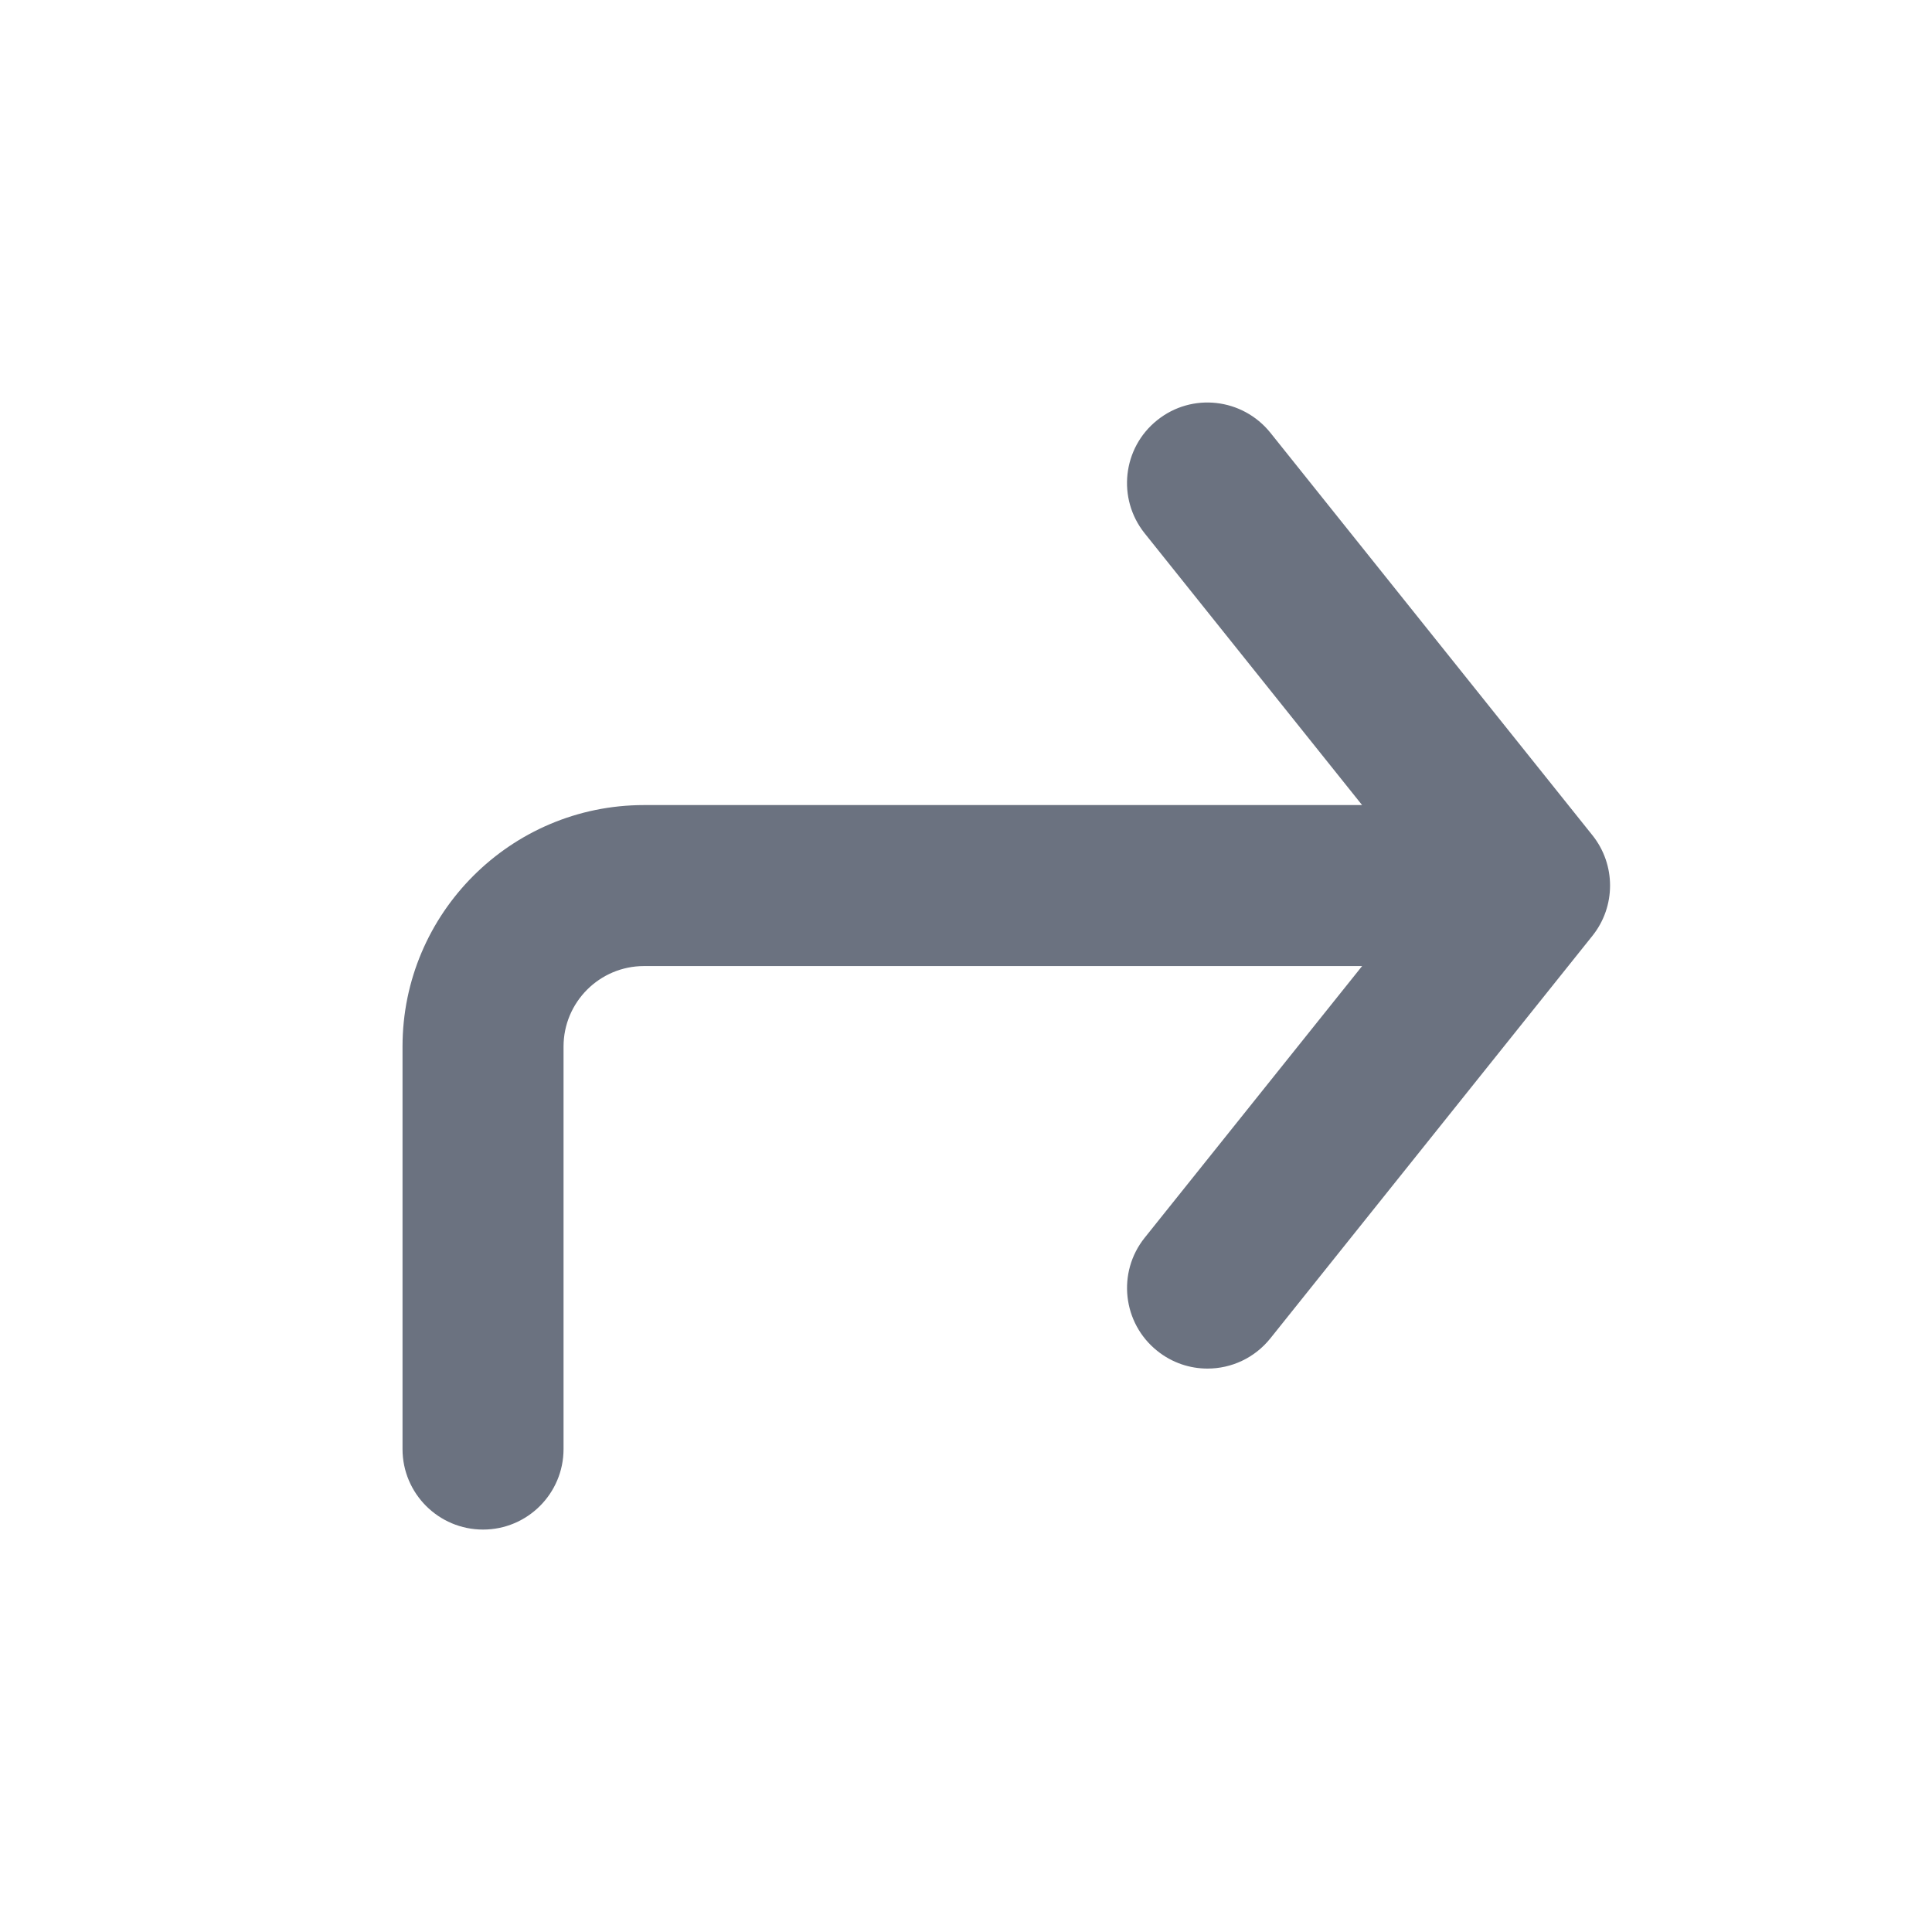 <svg fill="none" height="64" viewBox="0 0 64 64" width="64" xmlns="http://www.w3.org/2000/svg"><path clip-rule="evenodd" d="m52.75 27.668-10.667-13.333c-.925-1.149-2.6-1.339-3.749-.416-1.149.917-1.336 2.597-.416 3.747l7.203 9.003h-23.787c-4.413 0-8 3.587-8 8v13.333c0 1.472 1.195 2.667 2.667 2.667s2.667-1.195 2.667-2.667v-13.333c0-1.472 1.195-2.667 2.667-2.667h23.787l-7.203 9c-.92 1.149-.733 2.829.416 3.747.491.395 1.08.587 1.664.587.784 0 1.557-.344 2.085-1.003l10.667-13.333c.779-.973.779-2.357 0-3.331z" fill="#6b7280" fill-rule="evenodd"/></svg>
